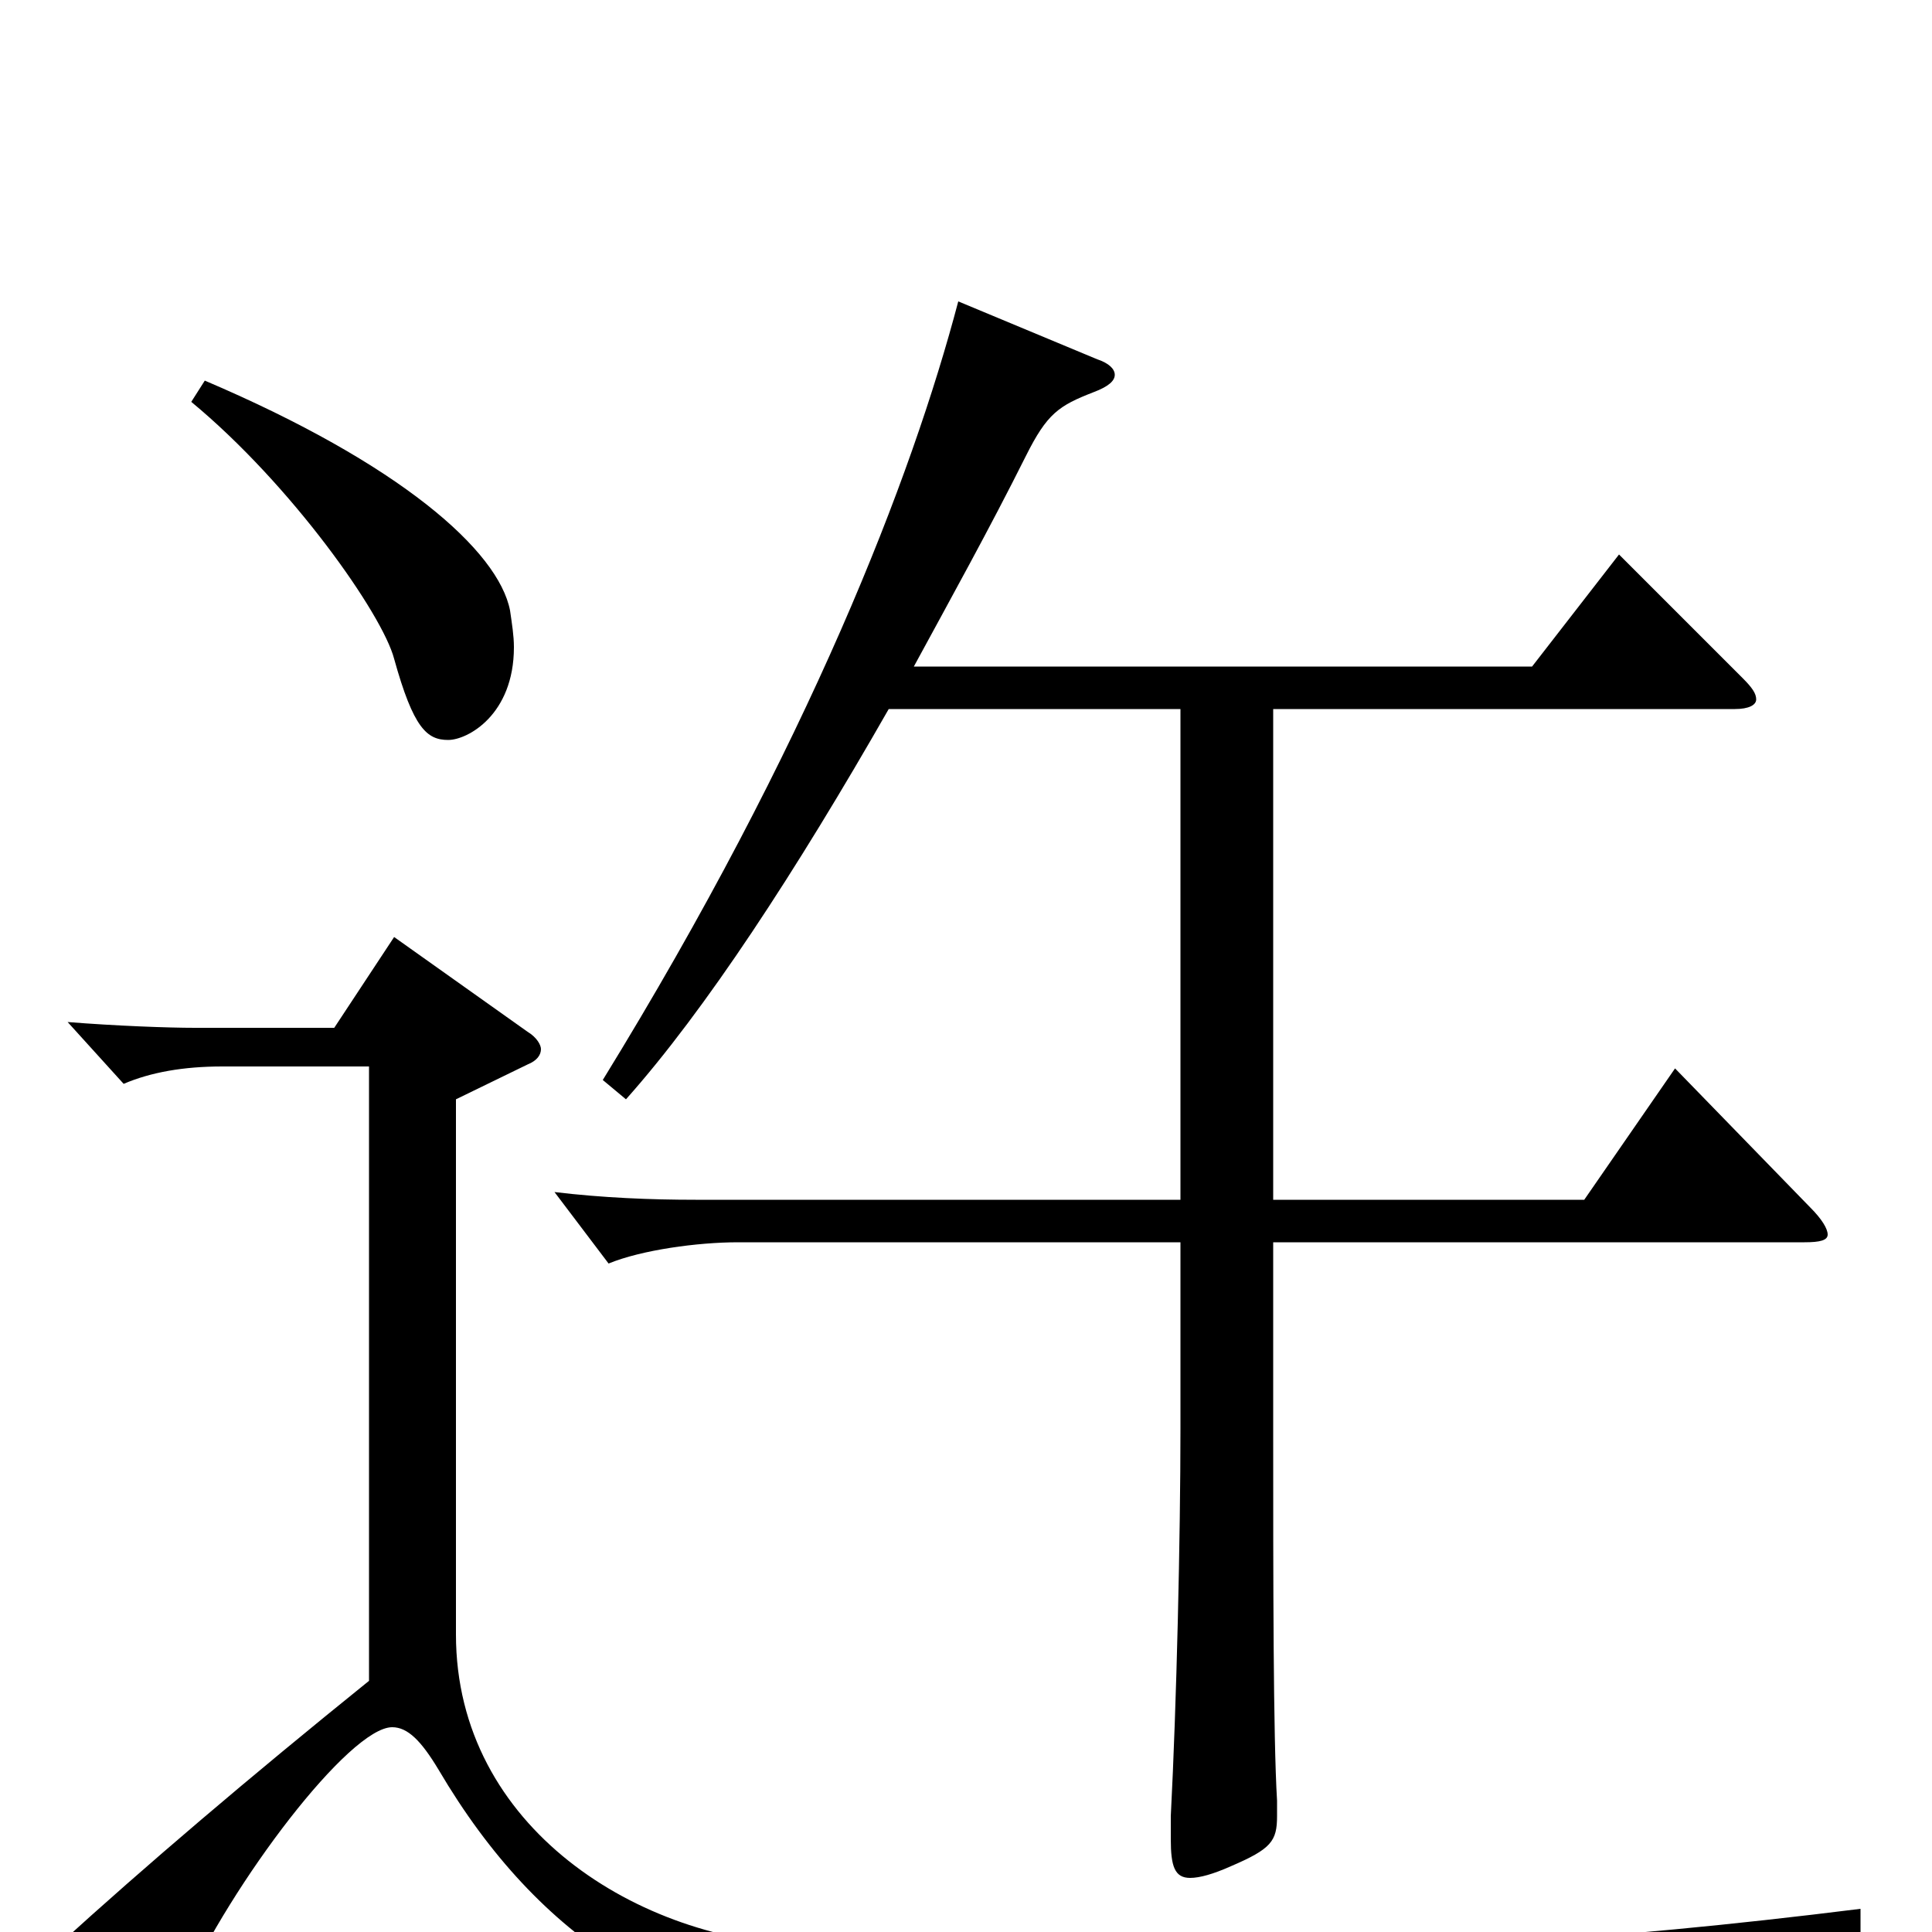 <svg xmlns="http://www.w3.org/2000/svg" viewBox="0 -1000 1000 1000">
	<path fill="#000000" d="M99 -792C151 -749 198 -682 204 -659C214 -623 221 -617 232 -617C242 -617 266 -630 266 -665C266 -671 265 -677 264 -684C258 -715 207 -760 106 -803ZM867 -447L820 -379H659V-633H898C905 -633 909 -635 909 -638C909 -641 907 -644 902 -649L838 -713L793 -655H473C492 -690 512 -726 531 -764C542 -786 548 -790 566 -797C574 -800 577 -803 577 -806C577 -809 574 -812 568 -814L496 -844C472 -753 419 -615 312 -441L324 -431C365 -477 412 -549 460 -633H611V-379H360C337 -379 312 -380 287 -383L315 -346C332 -353 361 -357 382 -357H611V-261C611 -204 609 -118 606 -60V-48C606 -34 608 -28 616 -28C621 -28 628 -30 637 -34C658 -43 661 -47 661 -60V-68C659 -101 659 -183 659 -259V-357H934C942 -357 946 -358 946 -361C946 -364 943 -369 937 -375ZM963 -12C827 5 728 10 610 10C553 10 491 9 418 7C331 5 236 -54 236 -154V-431L273 -449C278 -451 280 -454 280 -457C280 -459 278 -463 273 -466L204 -515L173 -468H101C87 -468 60 -469 35 -471L64 -439C78 -445 95 -448 115 -448H191V-130C129 -80 75 -34 30 7L77 37C80 39 83 40 85 40C89 40 92 38 94 32C120 -26 181 -106 203 -106C211 -106 218 -99 227 -84C280 6 351 47 441 54C516 60 655 63 796 63H856C867 63 869 61 871 55C877 36 892 20 963 2Z"/>
</svg>